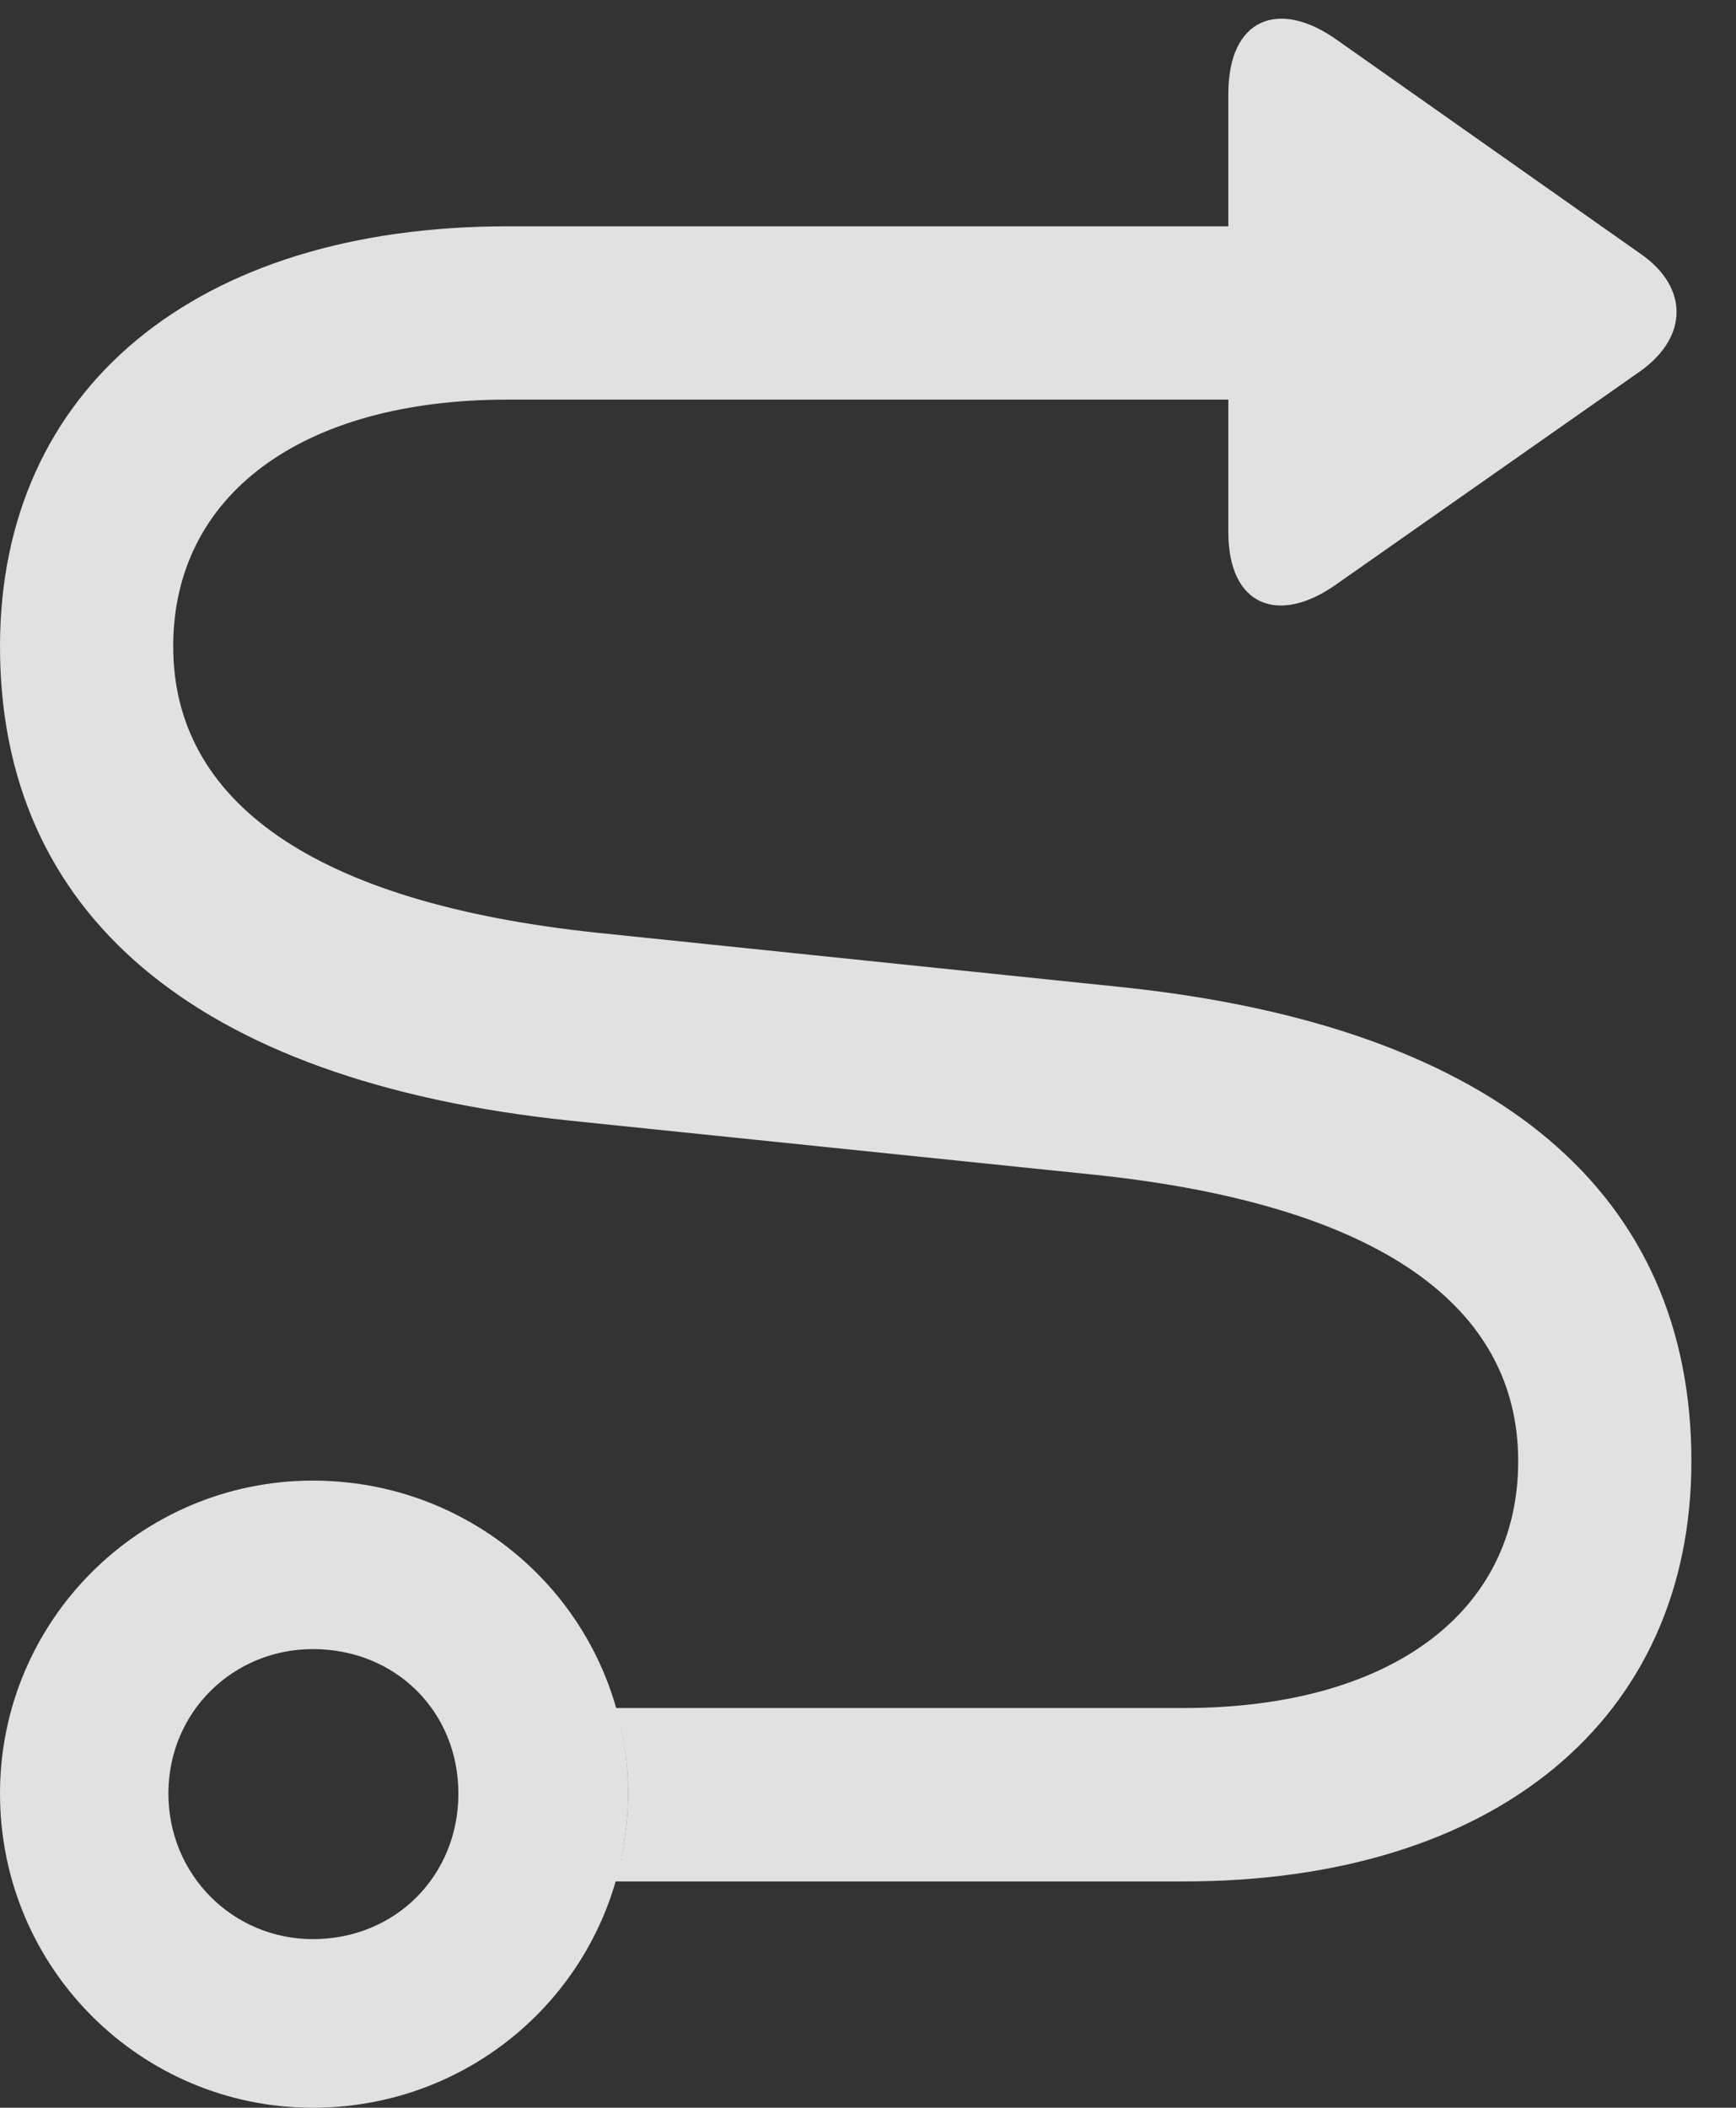 <?xml version="1.0" encoding="UTF-8"?>
<!--Generator: Apple Native CoreSVG 341-->
<!DOCTYPE svg
PUBLIC "-//W3C//DTD SVG 1.1//EN"
       "http://www.w3.org/Graphics/SVG/1.1/DTD/svg11.dtd">
<svg version="1.1" xmlns="http://www.w3.org/2000/svg" xmlns:xlink="http://www.w3.org/1999/xlink" viewBox="0 0 14.092 17.1">
 <rect x="0" y="0" width="14.092" height="17.1" fill="#333333" stroke="none"/>
 <g>
  <rect height="17.1" opacity="0" width="14.092" x="0" y="0"/>
  <path d="M10.85 0.322L13.32 2.061C13.711 2.334 13.701 2.734 13.32 3.008L10.84 4.746C10.381 5.068 9.971 4.922 9.971 4.316L9.971 3.242L4.121 3.242C2.451 3.242 1.406 4.014 1.406 5.244C1.406 6.494 2.529 7.324 4.854 7.568L9.102 8.008C12.188 8.33 13.73 9.707 13.73 11.855C13.73 13.945 12.139 15.264 9.609 15.264L4.995 15.264C5.063 15.038 5.098 14.799 5.098 14.551C5.098 14.31 5.064 14.077 4.999 13.857L9.609 13.857C11.279 13.857 12.324 13.086 12.324 11.855C12.324 10.605 11.211 9.775 8.887 9.531L4.629 9.092C1.553 8.77 0 7.393 0 5.244C0 3.154 1.592 1.836 4.121 1.836L9.971 1.836L9.971 0.762C9.971 0.146 10.381-0.01 10.85 0.322Z" fill="white" fill-opacity="0.85"/>
  <path d="M2.539 17.1C3.955 17.1 5.098 15.967 5.098 14.551C5.098 13.145 3.955 12.012 2.539 12.012C1.143 12.012 0 13.145 0 14.551C0 15.967 1.143 17.1 2.539 17.1ZM2.539 15.732C1.895 15.732 1.367 15.215 1.367 14.551C1.367 13.887 1.895 13.379 2.539 13.379C3.213 13.379 3.721 13.887 3.721 14.551C3.721 15.215 3.213 15.732 2.539 15.732Z" fill="white" fill-opacity="0.85"/>
 </g>
</svg>
